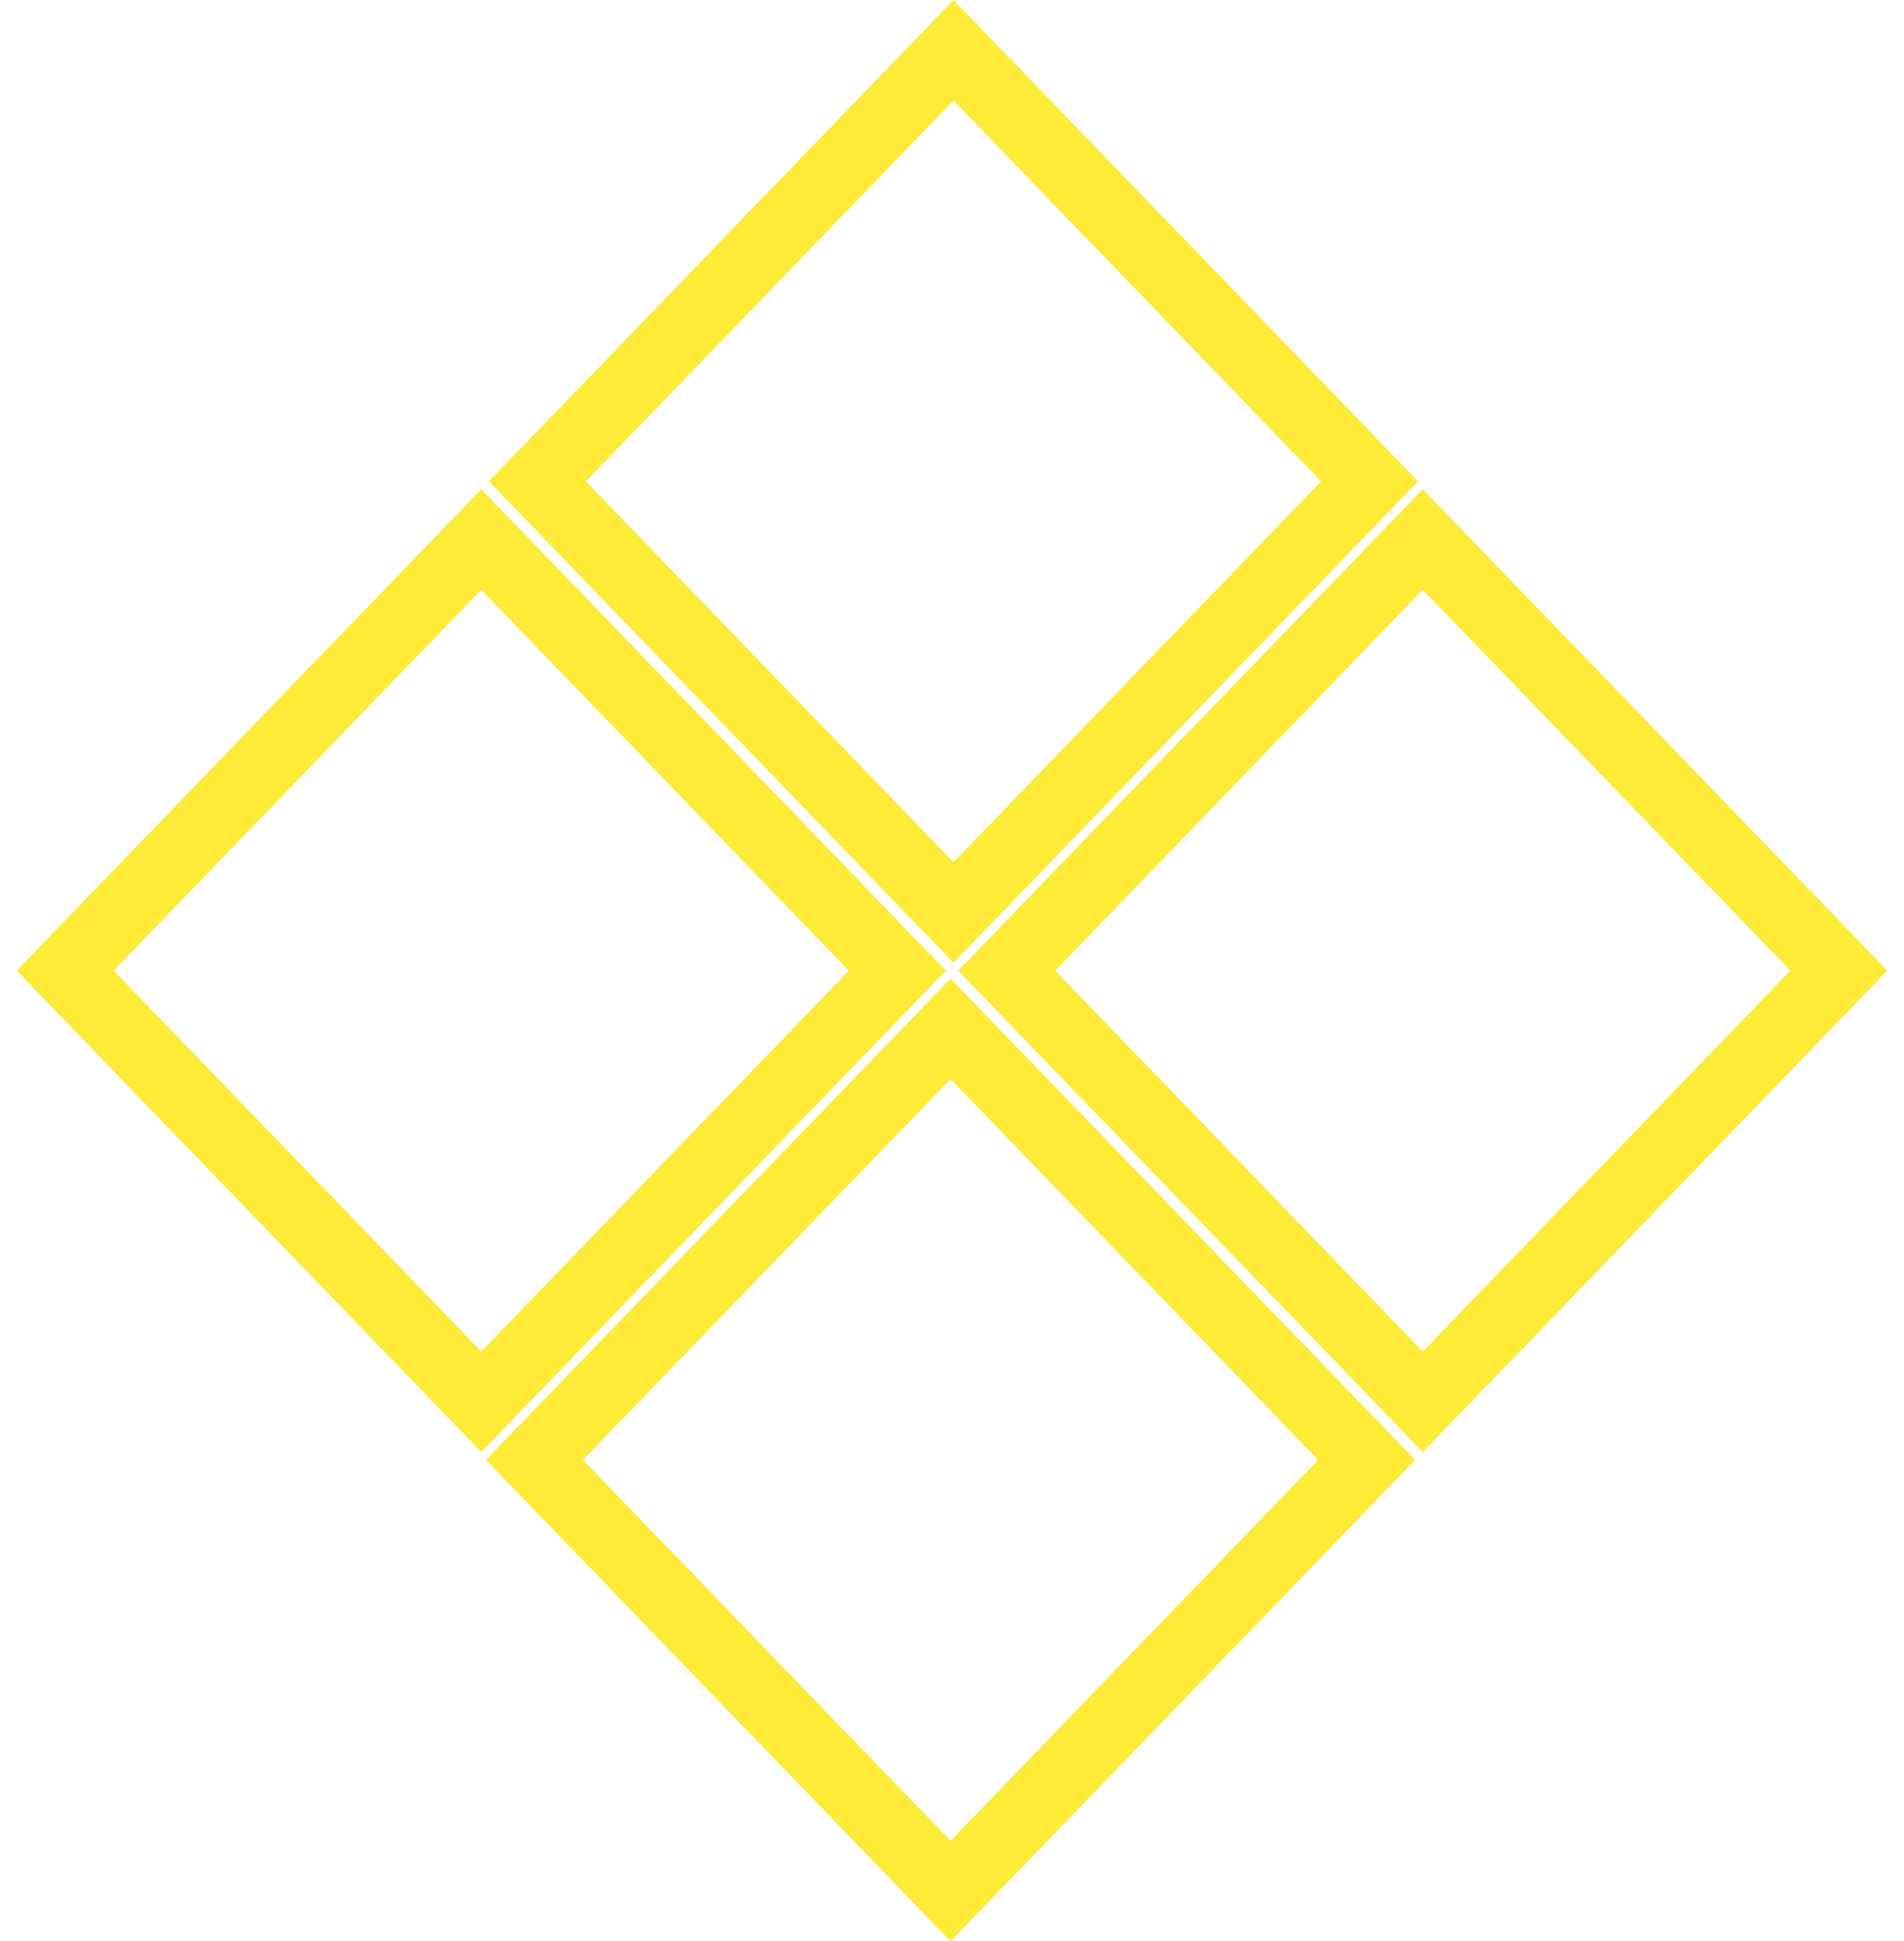 <svg xmlns="http://www.w3.org/2000/svg" viewBox="0 0 54.585 55.642">
  <defs>
    <style>
      .cls-1 {
        fill: none;
      }

      .cls-2, .cls-3 {
        stroke: none;
      }

      .cls-3 {
        fill: #fdeb37;
      }
    </style>
  </defs>
  <g id="logo" transform="translate(-20.599 -50.584)">
    <g id="Path_6" data-name="Path 6" class="cls-1" transform="translate(34.396 64.608) rotate(45)">
      <path class="cls-2" d="M0,0,19.173.338l.338,19.173L.338,19.173Z"/>
      <path class="cls-3" d="M 17.475 17.475 L 17.208 2.304 L 2.036 2.036 L 2.304 17.208 L 17.475 17.475 M 19.512 19.512 L 0.338 19.173 L 3.189697281413828e-06 3.189697281413828e-06 L 19.173 0.338 L 19.512 19.512 Z"/>
    </g>
    <g id="Path_5" data-name="Path 5" class="cls-1" transform="translate(47.85 78.632) rotate(45)">
      <path class="cls-2" d="M0,0,19.173.338l.338,19.173L.338,19.173Z"/>
      <path class="cls-3" d="M 17.475 17.475 L 17.208 2.304 L 2.036 2.036 L 2.304 17.208 L 17.475 17.475 M 19.512 19.512 L 0.338 19.173 L 3.189697281413828e-06 3.189697281413828e-06 L 19.173 0.338 L 19.512 19.512 Z"/>
    </g>
    <g id="Path_4" data-name="Path 4" class="cls-1" transform="translate(61.388 64.608) rotate(45)">
      <path class="cls-2" d="M0,0,19.173.338l.338,19.173L.338,19.173Z"/>
      <path class="cls-3" d="M 17.475 17.475 L 17.208 2.304 L 2.036 2.036 L 2.304 17.208 L 17.475 17.475 M 19.512 19.512 L 0.338 19.173 L 3.189697281413828e-06 3.189697281413828e-06 L 19.173 0.338 L 19.512 19.512 Z"/>
    </g>
    <g id="Path_3" data-name="Path 3" class="cls-1" transform="translate(47.934 50.584) rotate(45)">
      <path class="cls-2" d="M0,0,19.173.338l.338,19.173L.338,19.173Z"/>
      <path class="cls-3" d="M 17.475 17.475 L 17.208 2.304 L 2.036 2.036 L 2.304 17.208 L 17.475 17.475 M 19.512 19.512 L 0.338 19.173 L 3.189697281413828e-06 3.189697281413828e-06 L 19.173 0.338 L 19.512 19.512 Z"/>
    </g>
  </g>
</svg>
